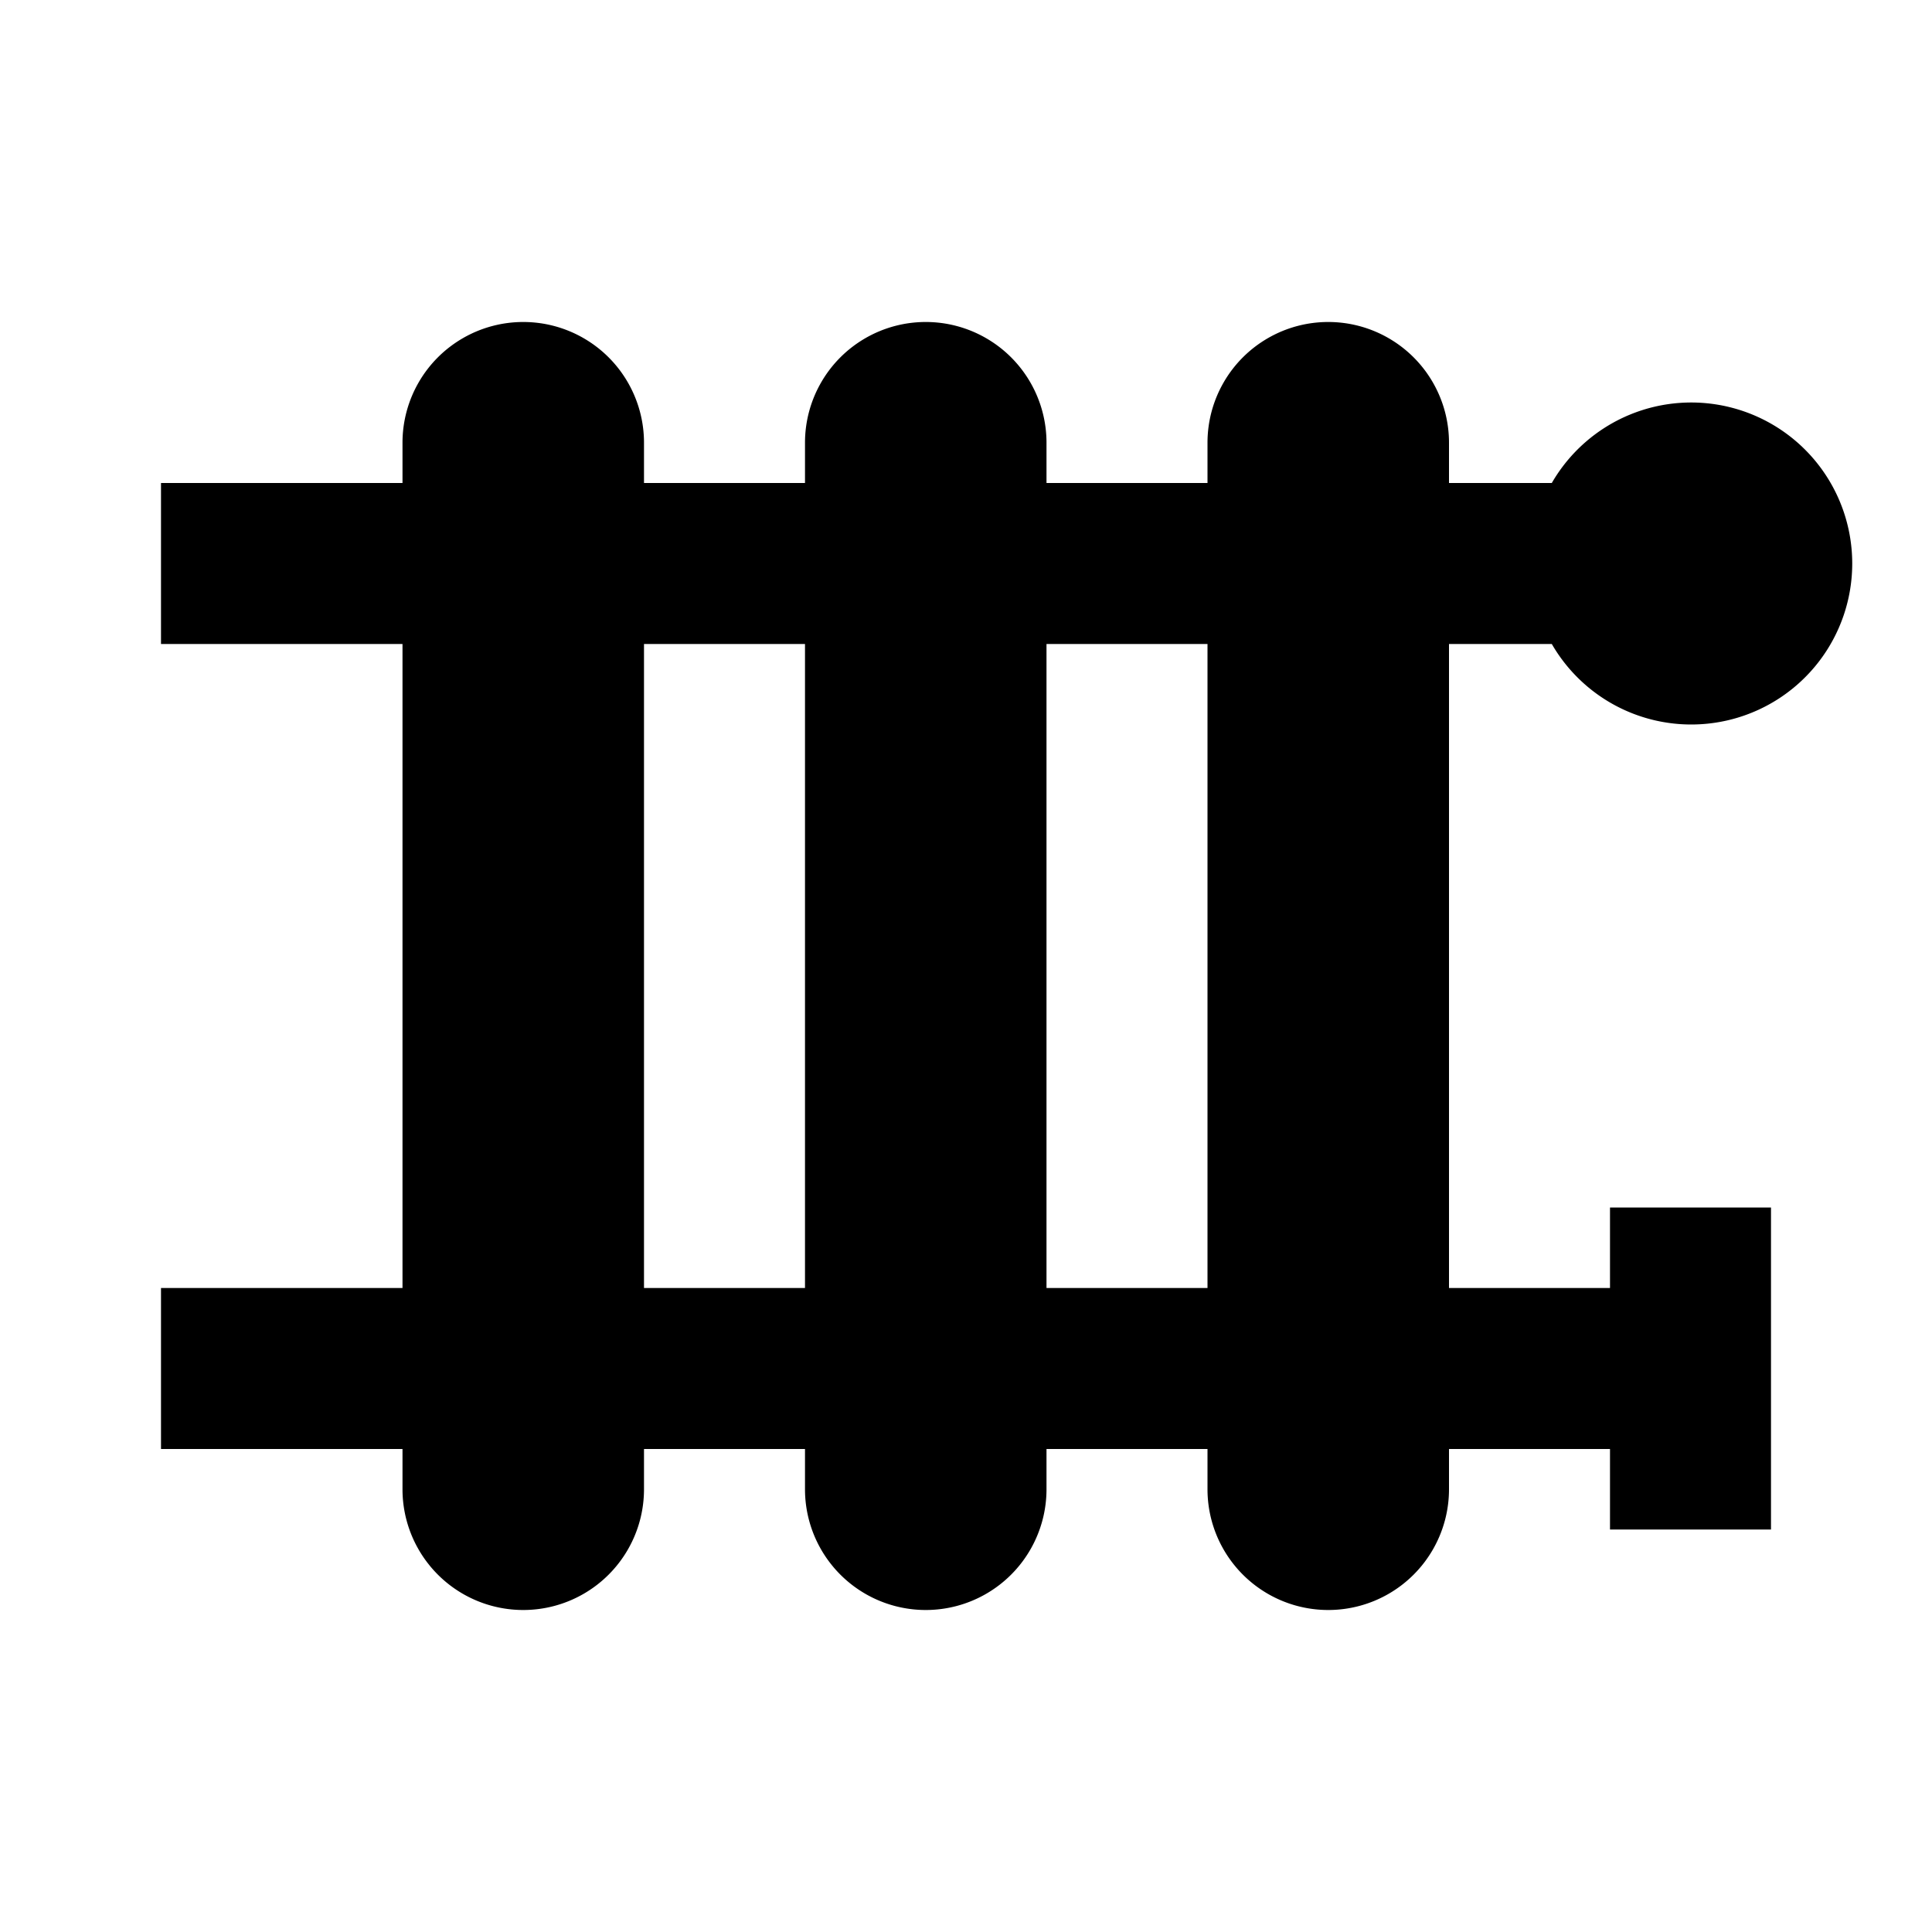 <svg xmlns="http://www.w3.org/2000/svg" viewBox="0 0 24 24" width="512" height="512" aria-labelledby="jgradiator-desc jgradiator-title"><title id="jgradiator-title">Radiator Icon</title><desc id="jgradiator-desc">A picture showing a radiator used for heating.</desc><path d="M19.277 8a2 2 0 100-2H18v-.5a1.5 1.5 0 00-3 0V6h-2v-.5a1.5 1.5 0 00-3 0V6H8v-.5a1.5 1.5 0 00-3 0V6H2v2h3v8H2v2h3v.5a1.5 1.5 0 003 0V18h2v.5a1.5 1.5 0 003 0V18h2v.5a1.5 1.5 0 003 0V18h2v1h2v-4h-2v1h-2V8zM8 16V8h2v8zm7 0h-2V8h2z"/></svg>